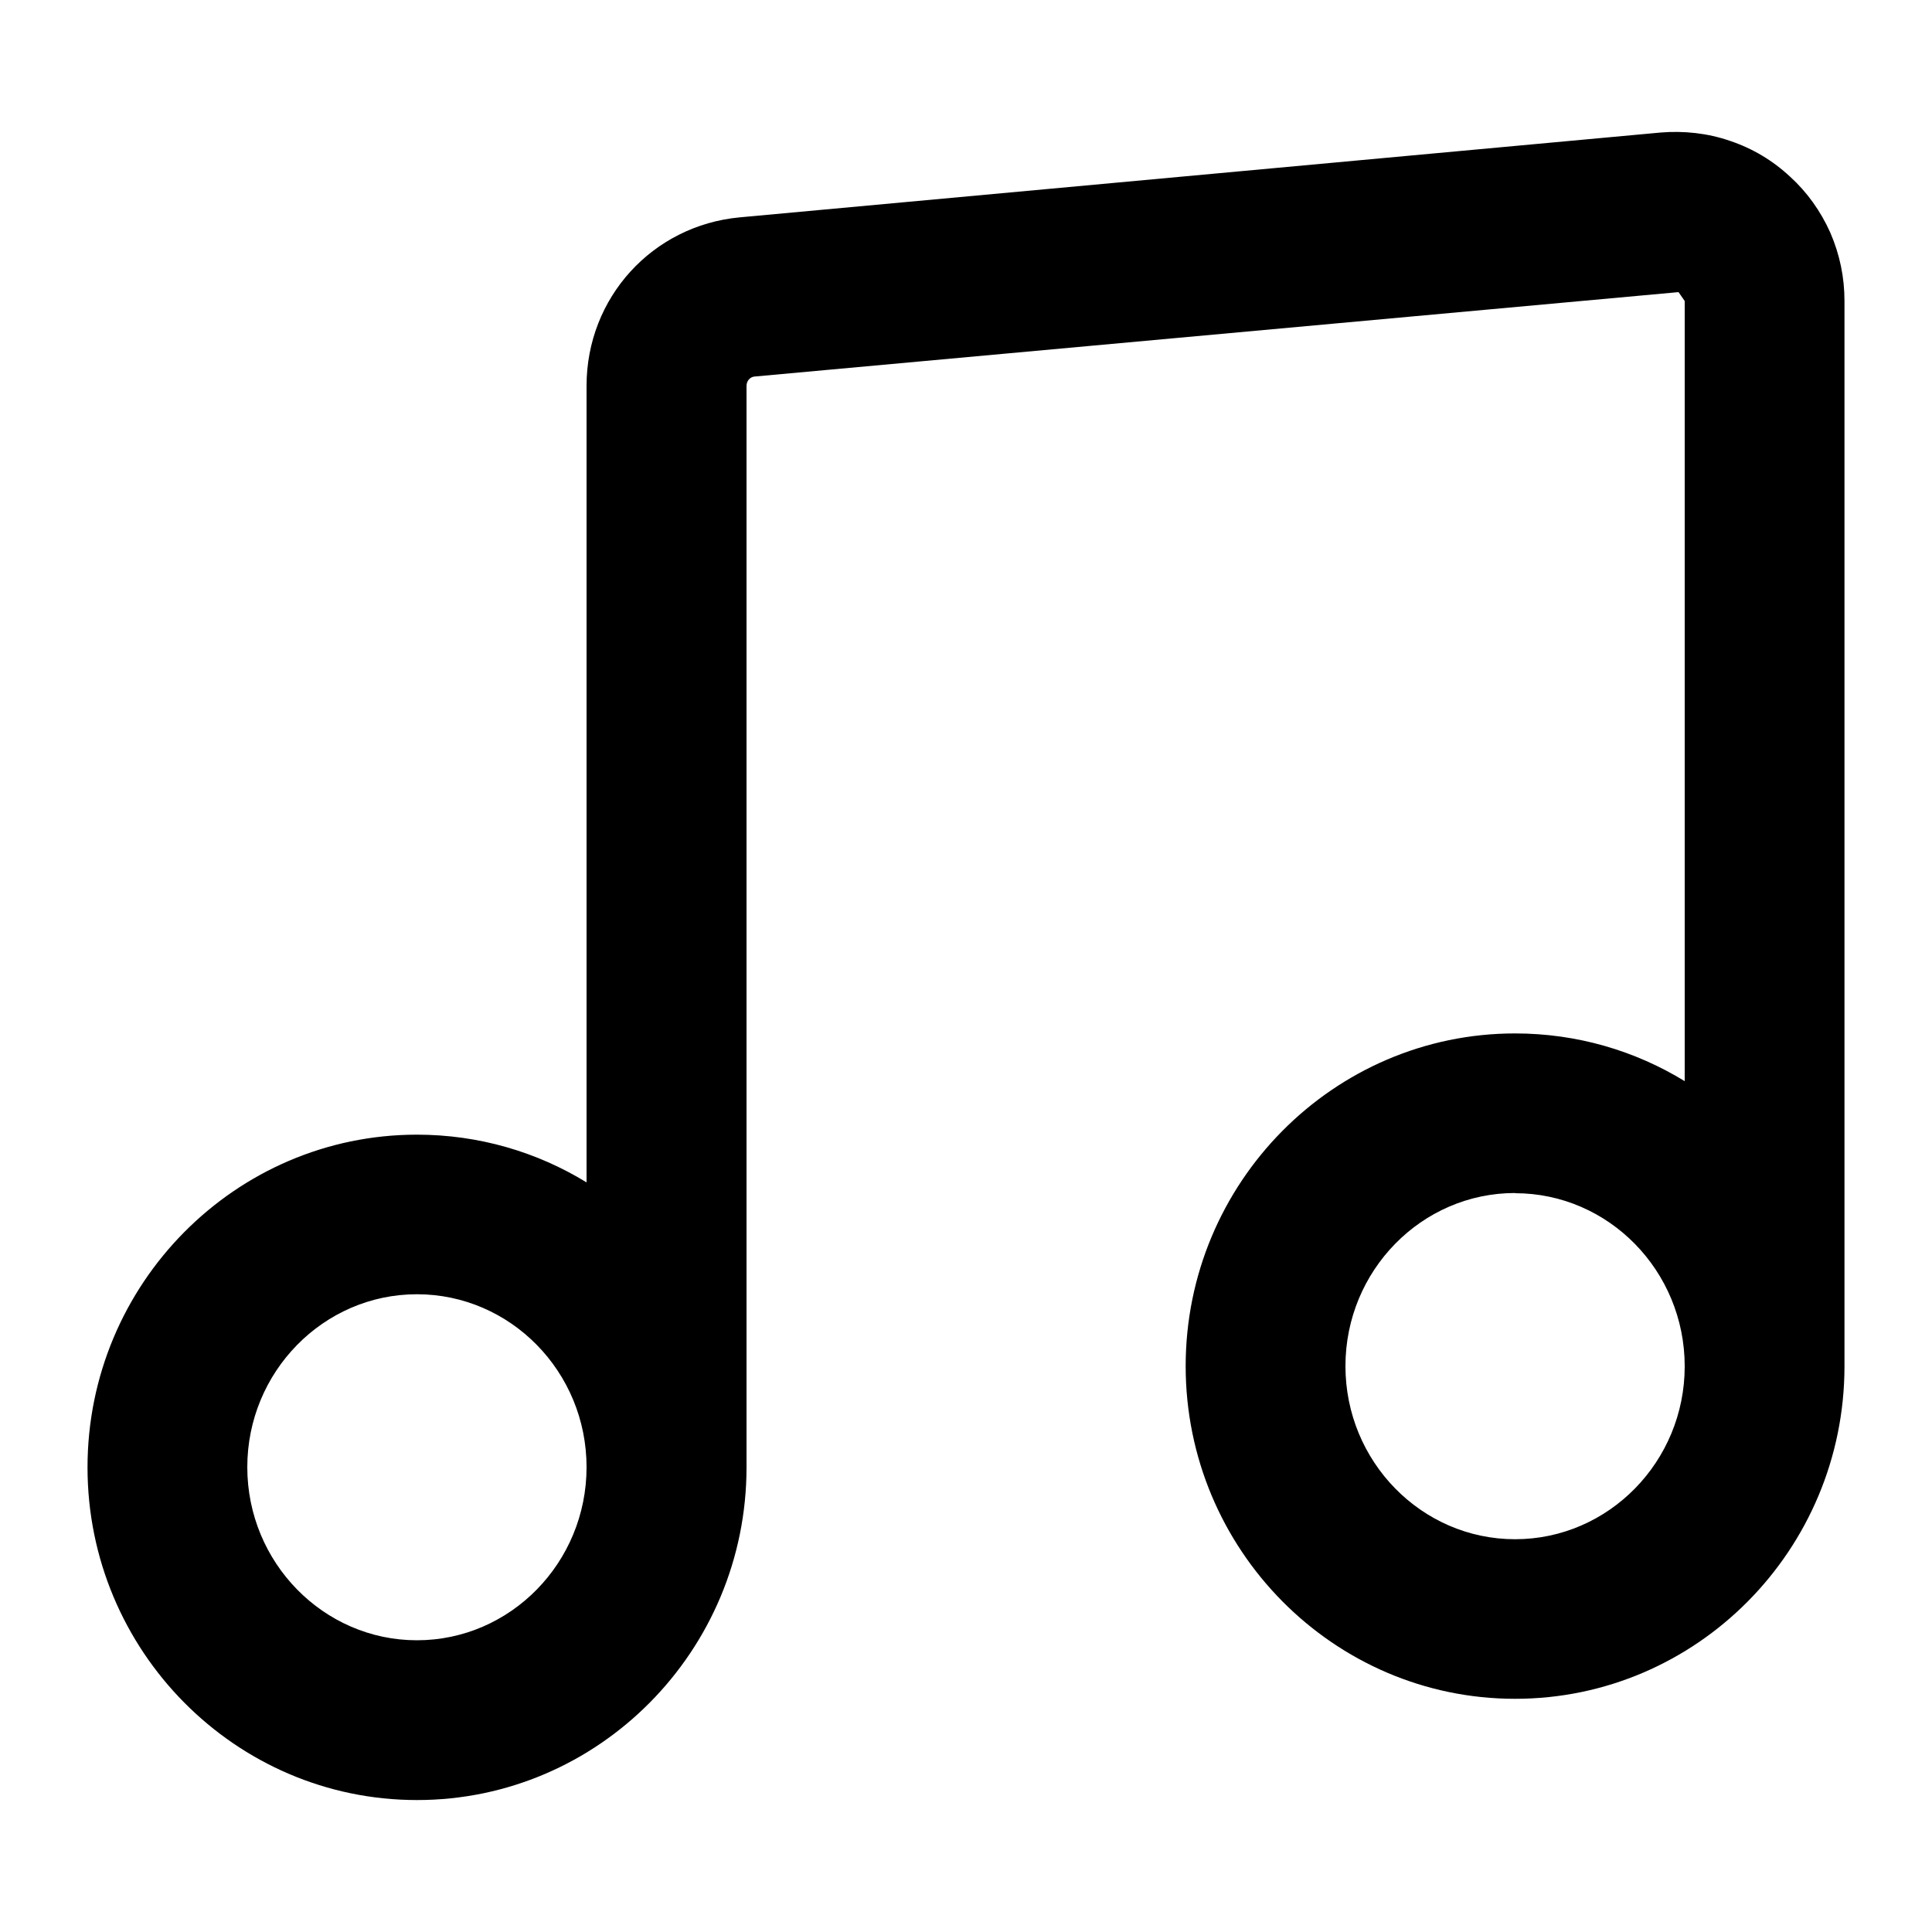 <svg id="Layer_1" data-name="Layer 1" xmlns="http://www.w3.org/2000/svg" viewBox="0 0 100 100">
                                        <defs>
                                          <style>
      .cls-1 {
        fill: CurrentColor;
      }
      .cls-2 {
        opacity: 1;
      }
    </style>
                                        </defs>
                                        <g class="cls-2">
                                          <path class="cls-1" d="M21.58,93.17c-9.4,0-17.05-7.73-17.05-17.22s7.65-17.22,17.05-17.22c3.21,0,6.22.9,8.78,2.47V19.97c0-4.56,3.41-8.3,7.93-8.72l47.66-4.39c1.19-.1,2.44.03,3.59.43,1.17.39,2.22,1.02,3.12,1.86.87.79,1.58,1.78,2.08,2.9.49,1.14.73,2.31.73,3.53v55.13h0v.02c-.01,9.49-7.65,17.2-17.05,17.2s-17.05-7.73-17.05-17.22,7.65-17.22,17.05-17.22c3.21,0,6.22.9,8.78,2.47V15.58s-.32-.46-.32-.46l-47.83,4.37c-.23.02-.41.23-.41.48v55.98c0,9.49-7.65,17.22-17.05,17.22ZM21.58,66.99c-4.84,0-8.78,4.02-8.78,8.95s3.94,8.96,8.78,8.96,8.78-4.02,8.78-8.96-3.94-8.95-8.78-8.95ZM78.42,61.75c-4.84,0-8.78,4.02-8.78,8.96s3.94,8.96,8.78,8.96,8.78-4.02,8.78-8.95c0-4.94-3.94-8.96-8.78-8.96Z"/>
                                        </g>
                                      </svg>